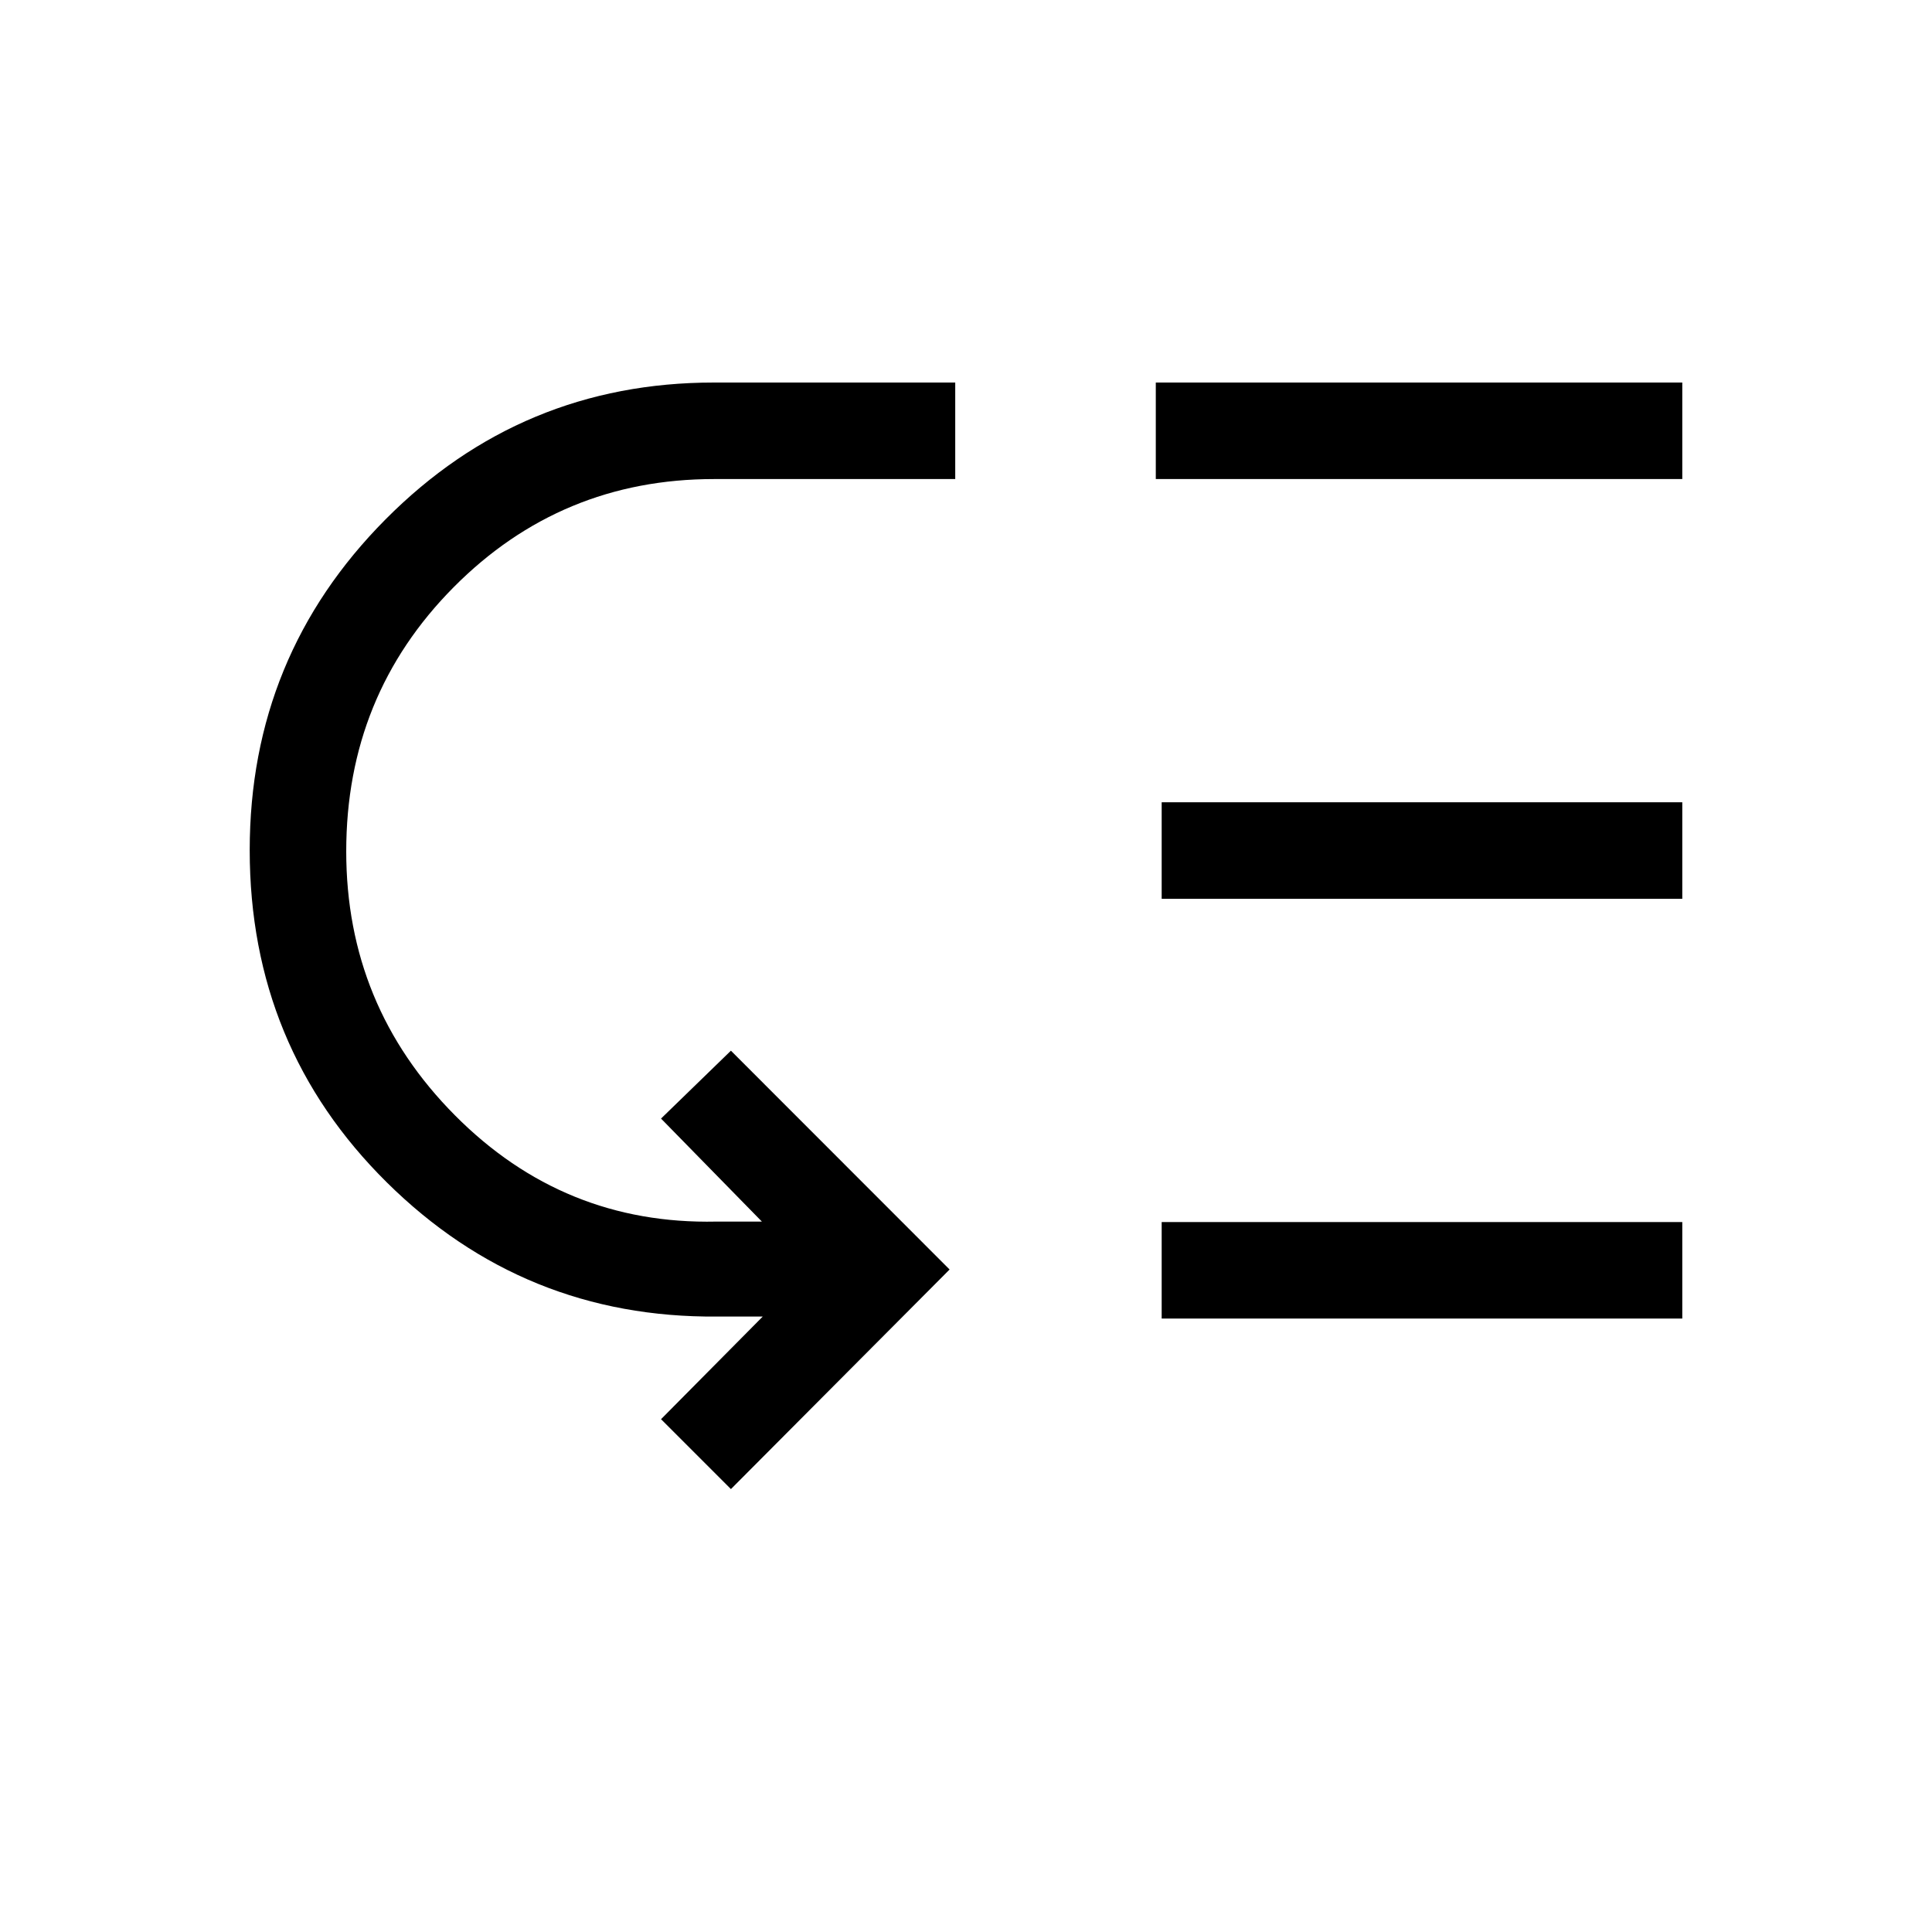 <svg xmlns="http://www.w3.org/2000/svg" height="20" viewBox="0 -960 960 960" width="20"><path d="M172.04-536.98q0 76.8 54.04 131.2 54.04 54.4 129.81 52.78h22.69l-50.12-51.19 34.73-33.73 108.66 108.73-108.66 109.11-34.73-34.73 50.54-51h-22.69q-95.94.77-164.09-66.65-68.14-67.42-68.14-165.09 0-96.45 67.52-164.41 67.53-67.96 163.17-67.96h119.88v47.96H354.82q-76.1 0-129.44 53.78t-53.34 131.2Zm405.19 232.17v-47.96h258.69v47.96H577.23Zm0-208.58v-47.96h258.69v47.96H577.23Zm-2.92-208.57v-47.96h261.61v47.96H574.31Z"/></svg>